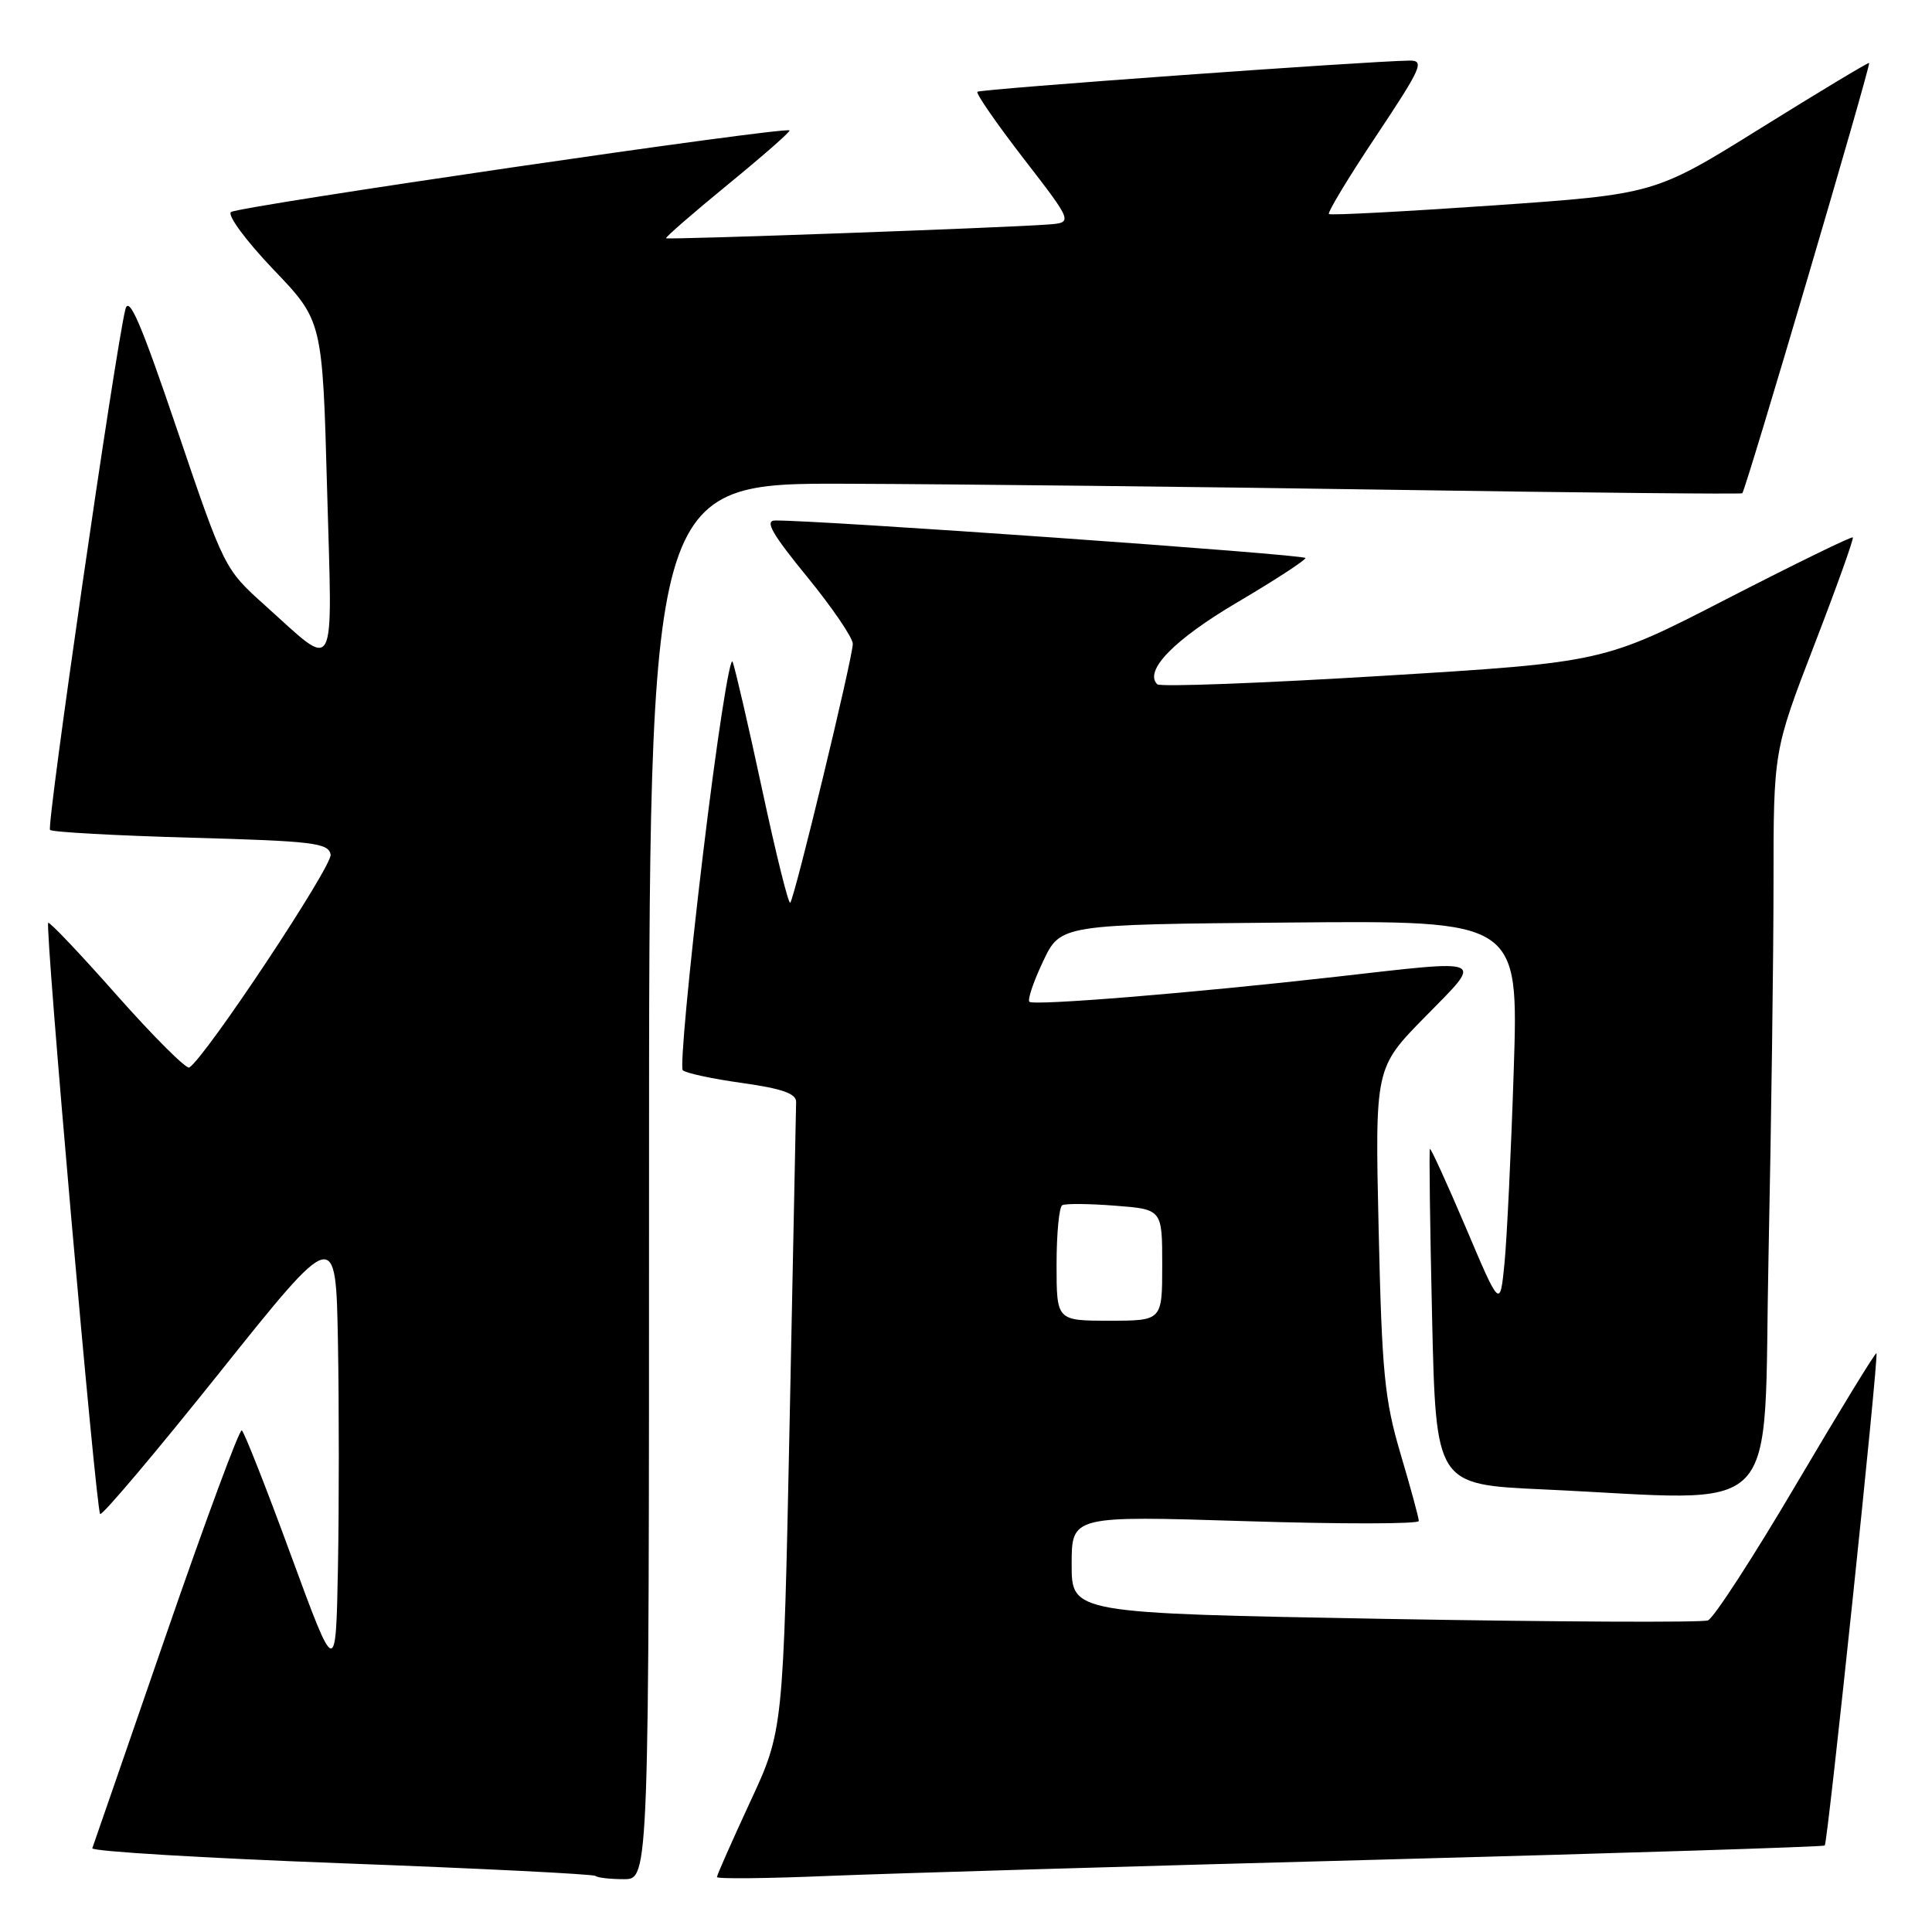 <?xml version="1.0" encoding="UTF-8" standalone="no"?>
<!DOCTYPE svg PUBLIC "-//W3C//DTD SVG 1.1//EN" "http://www.w3.org/Graphics/SVG/1.1/DTD/svg11.dtd" >
<svg xmlns="http://www.w3.org/2000/svg" xmlns:xlink="http://www.w3.org/1999/xlink" version="1.1" viewBox="0 0 256 256">
 <g >
 <path fill="currentColor"
d=" M 86.00 156.50 C 86.00 64.00 86.00 64.00 112.25 64.10 C 126.69 64.15 159.20 64.51 184.50 64.90 C 209.80 65.29 230.66 65.49 230.86 65.36 C 231.29 65.07 247.93 8.60 247.67 8.34 C 247.57 8.24 241.14 12.11 233.37 16.94 C 219.26 25.73 219.26 25.73 197.88 27.22 C 186.12 28.03 176.32 28.55 176.09 28.36 C 175.87 28.17 178.68 23.51 182.35 18.01 C 188.38 8.95 188.80 8.00 186.76 8.03 C 181.16 8.10 129.87 11.80 129.51 12.16 C 129.29 12.38 132.05 16.37 135.65 21.03 C 142.19 29.50 142.19 29.50 138.85 29.75 C 132.95 30.19 88.51 31.79 88.26 31.57 C 88.13 31.45 91.81 28.25 96.45 24.45 C 101.09 20.65 104.76 17.43 104.62 17.28 C 104.06 16.73 31.46 27.35 30.60 28.10 C 30.11 28.54 32.64 31.95 36.22 35.70 C 42.73 42.50 42.73 42.50 43.34 64.78 C 44.05 90.18 44.75 88.86 35.11 80.21 C 29.74 75.39 29.70 75.31 23.47 56.94 C 18.67 42.78 17.08 39.08 16.61 41.00 C 15.23 46.65 6.14 109.47 6.63 109.97 C 6.92 110.26 15.33 110.72 25.32 111.00 C 41.52 111.45 43.51 111.69 43.81 113.23 C 44.09 114.71 27.22 140.13 25.08 141.45 C 24.69 141.69 20.39 137.41 15.53 131.93 C 10.68 126.44 6.56 122.10 6.39 122.28 C 5.92 122.75 12.71 200.04 13.27 200.61 C 13.53 200.87 20.67 192.42 29.12 181.84 C 44.50 162.60 44.50 162.60 44.78 177.86 C 44.93 186.26 44.93 199.68 44.78 207.70 C 44.50 222.27 44.50 222.27 38.55 206.07 C 35.29 197.17 32.35 189.72 32.04 189.53 C 31.73 189.33 27.21 201.55 21.99 216.67 C 16.77 231.79 12.38 244.50 12.23 244.90 C 12.08 245.31 26.92 246.20 45.21 246.89 C 63.50 247.57 78.66 248.33 78.90 248.57 C 79.14 248.80 80.83 249.00 82.67 249.00 C 86.00 249.00 86.00 249.00 86.00 156.50 Z  M 182.99 246.41 C 215.16 245.55 241.62 244.71 241.79 244.54 C 242.19 244.14 248.97 179.63 248.64 179.31 C 248.50 179.17 243.74 186.96 238.04 196.62 C 232.35 206.28 227.07 214.42 226.31 214.71 C 225.54 215.01 206.26 214.91 183.46 214.51 C 142.00 213.76 142.00 213.76 142.00 207.30 C 142.00 200.84 142.00 200.84 165.00 201.56 C 177.65 201.96 188.00 201.95 188.00 201.54 C 188.00 201.13 186.91 197.12 185.58 192.64 C 183.46 185.47 183.11 181.94 182.68 163.00 C 182.19 141.50 182.19 141.50 188.82 134.75 C 196.61 126.81 197.32 127.13 177.00 129.43 C 158.00 131.58 136.96 133.29 136.40 132.74 C 136.13 132.46 136.95 130.05 138.22 127.37 C 140.53 122.50 140.53 122.50 170.87 122.24 C 201.22 121.97 201.22 121.97 200.58 141.74 C 200.23 152.61 199.67 164.17 199.35 167.43 C 198.76 173.35 198.76 173.35 194.23 162.66 C 191.73 156.79 189.59 152.10 189.47 152.24 C 189.35 152.38 189.48 162.45 189.76 174.60 C 190.27 196.70 190.27 196.70 204.39 197.35 C 236.83 198.83 233.59 202.19 234.34 166.34 C 234.70 148.92 235.00 126.76 235.00 117.08 C 235.00 99.49 235.00 99.49 240.39 85.49 C 243.36 77.80 245.66 71.37 245.51 71.21 C 245.37 71.04 237.88 74.70 228.87 79.33 C 212.50 87.76 212.50 87.76 183.25 89.55 C 167.16 90.53 153.70 91.04 153.34 90.67 C 151.55 88.88 155.59 84.74 163.92 79.83 C 168.89 76.90 172.96 74.25 172.98 73.94 C 173.00 73.47 108.07 68.88 102.69 68.97 C 101.30 68.99 102.32 70.77 106.94 76.42 C 110.27 80.50 113.00 84.50 113.00 85.31 C 113.00 87.12 105.28 119.05 104.71 119.62 C 104.48 119.85 102.82 113.16 101.02 104.77 C 99.22 96.37 97.44 88.69 97.08 87.70 C 96.72 86.71 94.93 98.32 93.11 113.51 C 91.29 128.70 90.10 141.44 90.47 141.81 C 90.85 142.19 94.38 142.95 98.33 143.50 C 103.60 144.24 105.50 144.90 105.49 146.00 C 105.48 146.82 105.09 165.91 104.63 188.41 C 103.79 229.32 103.79 229.32 99.39 238.78 C 96.98 243.99 95.00 248.46 95.00 248.72 C 95.00 248.98 101.64 248.91 109.75 248.57 C 117.86 248.24 150.82 247.26 182.99 246.41 Z  M 140.00 167.56 C 140.00 163.47 140.34 159.93 140.75 159.70 C 141.16 159.46 144.31 159.49 147.75 159.76 C 154.00 160.24 154.00 160.24 154.00 167.62 C 154.00 175.00 154.00 175.00 147.00 175.00 C 140.00 175.00 140.00 175.00 140.00 167.56 Z "/>
</g>
</svg>
